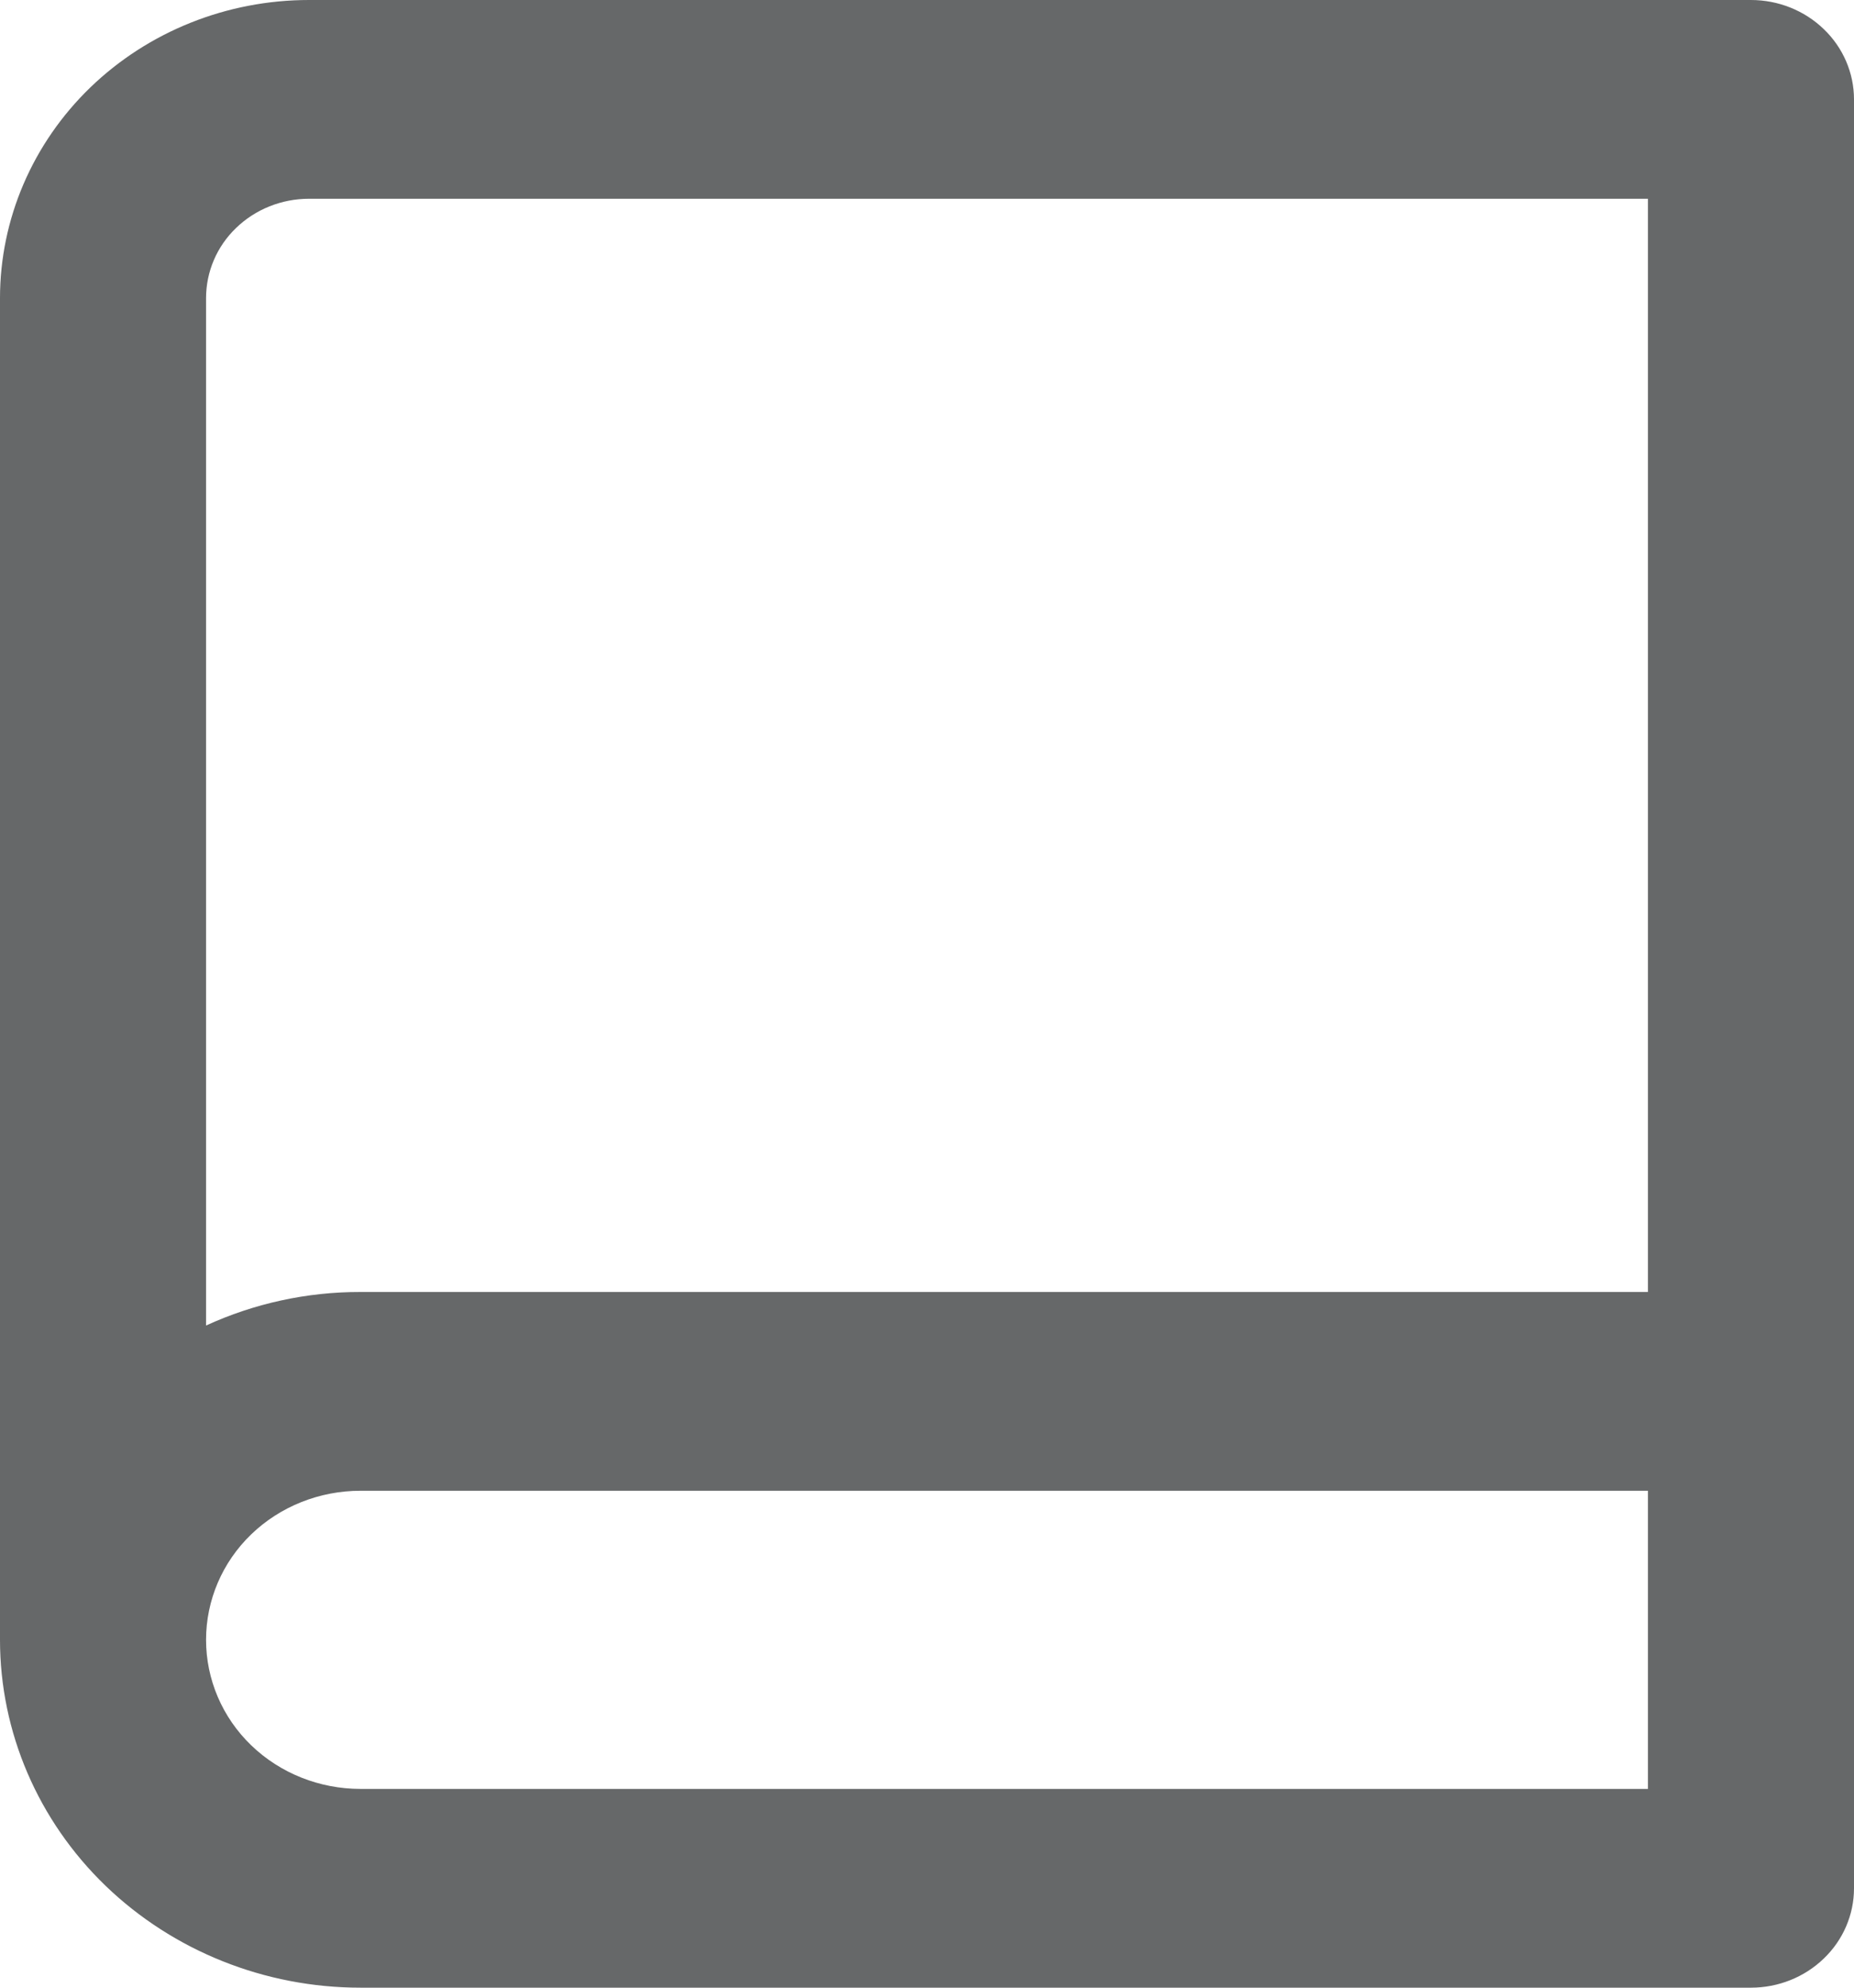 <svg width="14" height="15" viewBox="0 0 14 15" fill="none" xmlns="http://www.w3.org/2000/svg">
<path d="M0 12.375V2.25C0 1.653 0.246 1.081 0.683 0.659C1.121 0.237 1.714 0 2.333 0H13.222C13.428 0 13.626 0.079 13.772 0.22C13.918 0.36 14 0.551 14 0.75V14.25C14 14.449 13.918 14.64 13.772 14.78C13.626 14.921 13.428 15 13.222 15H2.722C2 15 1.308 14.723 0.797 14.231C0.287 13.739 0 13.071 0 12.375V12.375ZM12.444 13.5V11.25H2.722C2.413 11.25 2.116 11.368 1.897 11.579C1.678 11.79 1.556 12.077 1.556 12.375C1.556 12.673 1.678 12.96 1.897 13.171C2.116 13.382 2.413 13.5 2.722 13.5H12.444ZM1.556 10.003C1.92 9.836 2.319 9.749 2.722 9.75H12.444V1.5H2.333C2.127 1.5 1.929 1.579 1.783 1.72C1.637 1.86 1.556 2.051 1.556 2.25V10.003Z" fill="#666869"/>
</svg>
